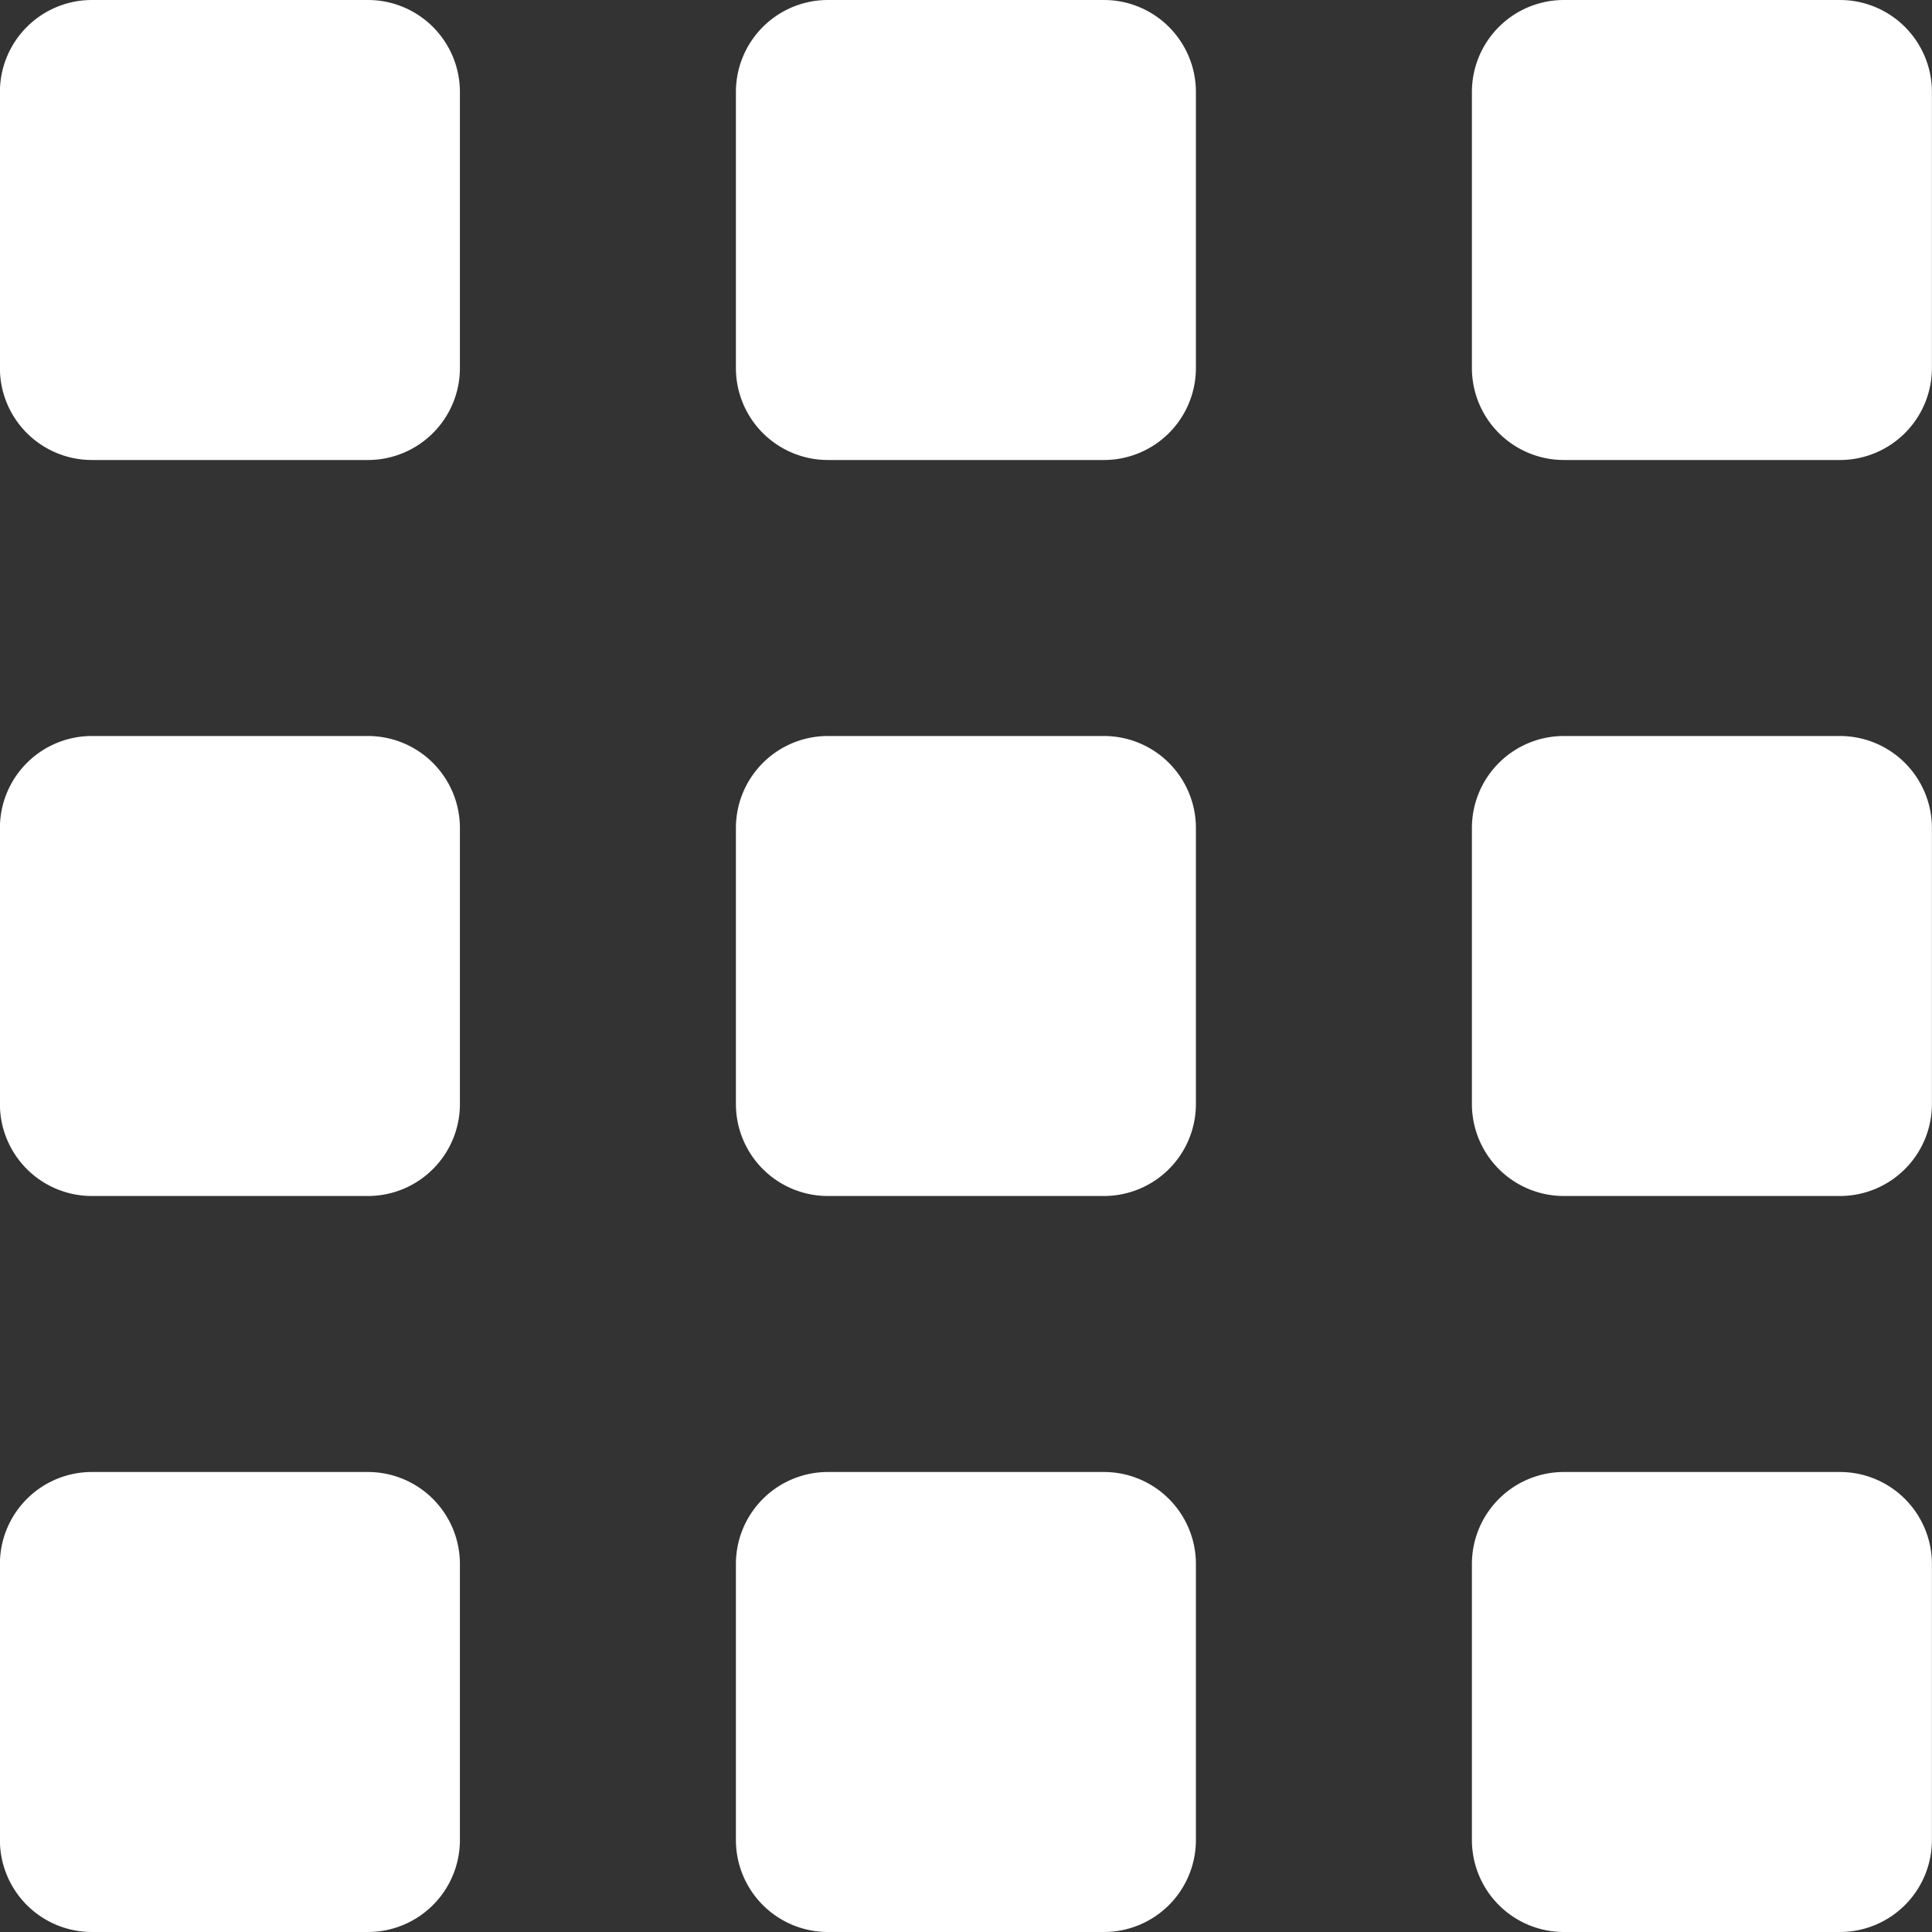 <svg xmlns="http://www.w3.org/2000/svg" viewBox="0 0 21 21">
  <rect x="0" y="0" width="21" height="21" fill="#333333" stroke="none"/>
  <defs>
    <style>
      .cls-1 {
        fill: #fff;
      }
    </style>
  </defs>
  <g id="main-button-icon1" transform="translate(-177 -601)">
    <path id="Plus" class="cls-1" d="M12,17a1,1,0,0,1-1-1V13a1,1,0,0,1,1-1h3a1,1,0,0,1,1,1v3a1,1,0,0,1-1,1ZM4,17a1,1,0,0,1-1-1V13a1,1,0,0,1,1-1H7a1,1,0,0,1,1,1v3a1,1,0,0,1-1,1Zm-8,0a1,1,0,0,1-1-1V13a1,1,0,0,1,1-1h3a1,1,0,0,1,1,1v3a1,1,0,0,1-1,1ZM12,9a1,1,0,0,1-1-1V5a1,1,0,0,1,1-1h3a1,1,0,0,1,1,1V8a1,1,0,0,1-1,1ZM4,9A1,1,0,0,1,3,8V5A1,1,0,0,1,4,4H7A1,1,0,0,1,8,5V8A1,1,0,0,1,7,9ZM-4,9A1,1,0,0,1-5,8V5A1,1,0,0,1-4,4h3A1,1,0,0,1,0,5V8A1,1,0,0,1-1,9ZM12,1a1,1,0,0,1-1-1V-3a1,1,0,0,1,1-1h3a1,1,0,0,1,1,1V0a1,1,0,0,1-1,1ZM4,1A1,1,0,0,1,3,0V-3A1,1,0,0,1,4-4H7A1,1,0,0,1,8-3V0A1,1,0,0,1,7,1ZM-4,1A1,1,0,0,1-5,0V-3A1,1,0,0,1-4-4h3A1,1,0,0,1,0-3V0A1,1,0,0,1-1,1Z" transform="translate(181.999 605)"/>
  </g>
</svg>
